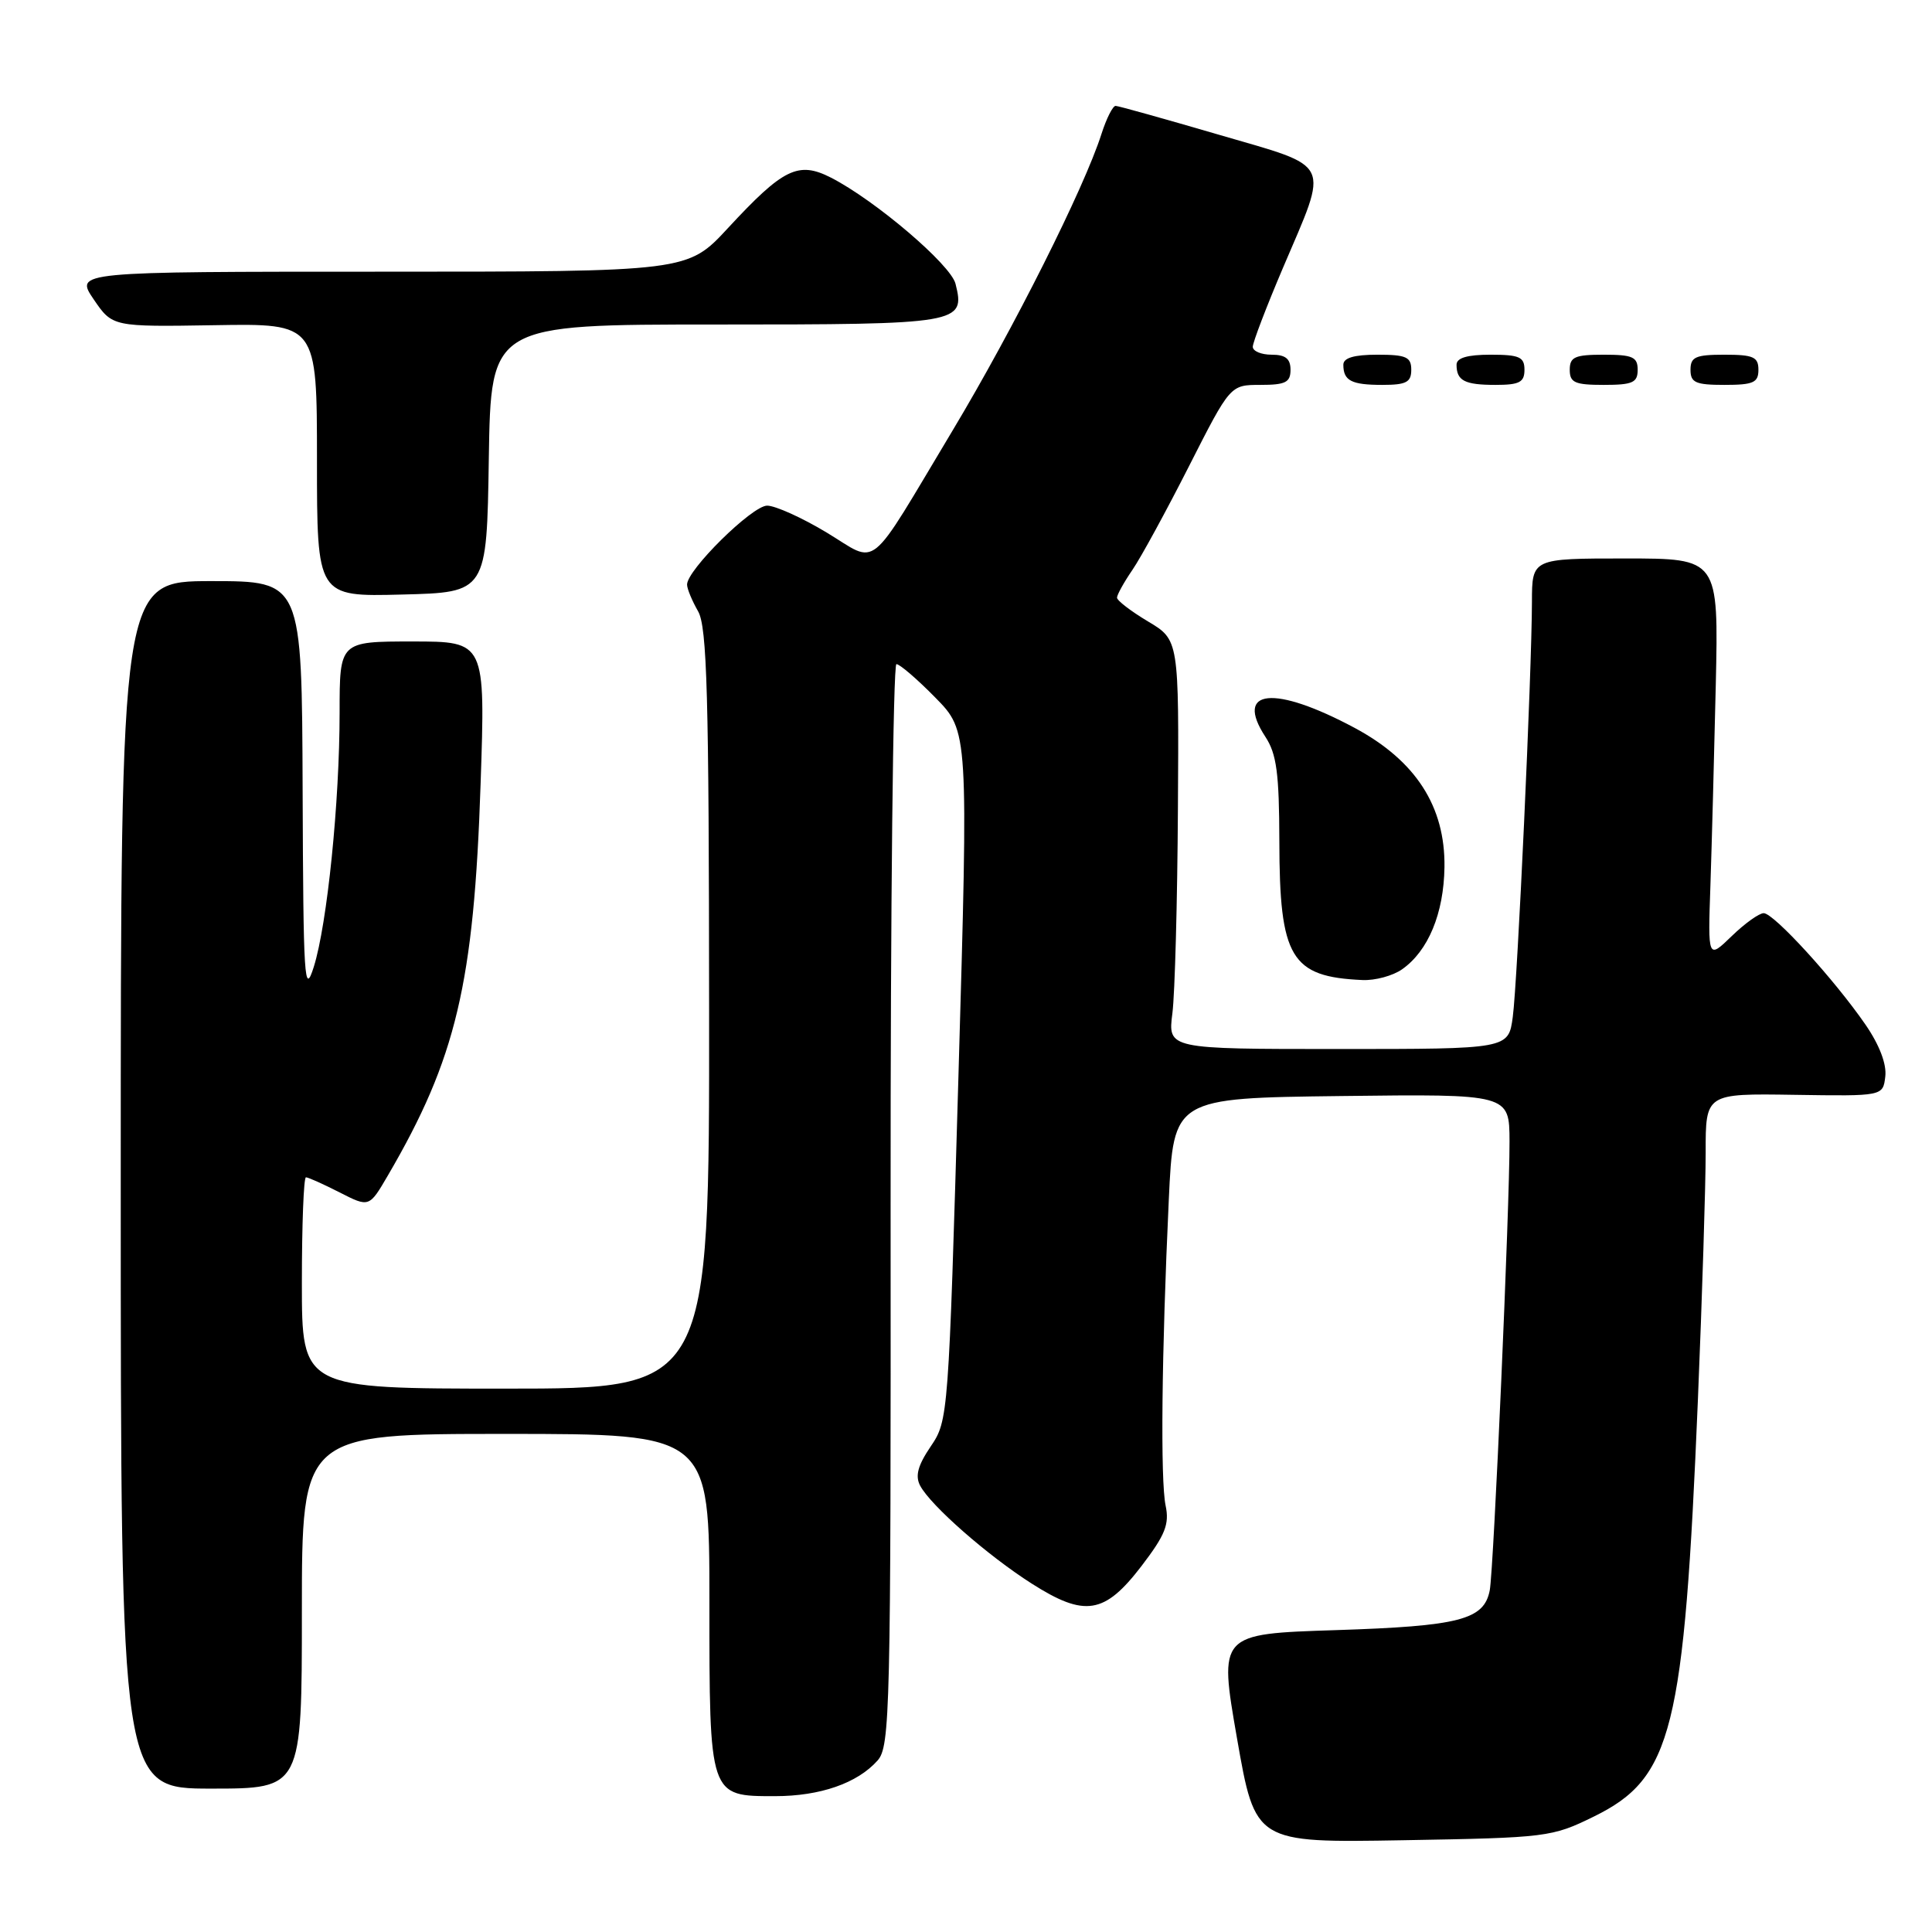 <?xml version="1.0" encoding="UTF-8" standalone="no"?>
<!DOCTYPE svg PUBLIC "-//W3C//DTD SVG 1.1//EN" "http://www.w3.org/Graphics/SVG/1.1/DTD/svg11.dtd" >
<svg xmlns="http://www.w3.org/2000/svg" xmlns:xlink="http://www.w3.org/1999/xlink" version="1.1" viewBox="0 0 256 256">
 <g >
 <path fill="currentColor"
d=" M 211.20 240.70 C 221.60 235.59 223.15 229.37 224.98 185.50 C 225.55 171.75 226.01 156.99 226.01 152.70 C 226.00 144.89 226.00 144.89 237.75 145.07 C 249.50 145.25 249.50 145.25 249.81 142.65 C 250.01 141.01 249.04 138.46 247.18 135.76 C 243.08 129.81 235.04 121.00 233.70 121.00 C 233.09 121.00 231.18 122.37 229.45 124.05 C 226.30 127.10 226.30 127.10 226.64 117.30 C 226.82 111.91 227.14 99.96 227.35 90.75 C 227.72 74.00 227.72 74.00 215.36 74.00 C 203.00 74.00 203.00 74.00 202.99 79.75 C 202.97 89.06 201.08 130.13 200.45 134.75 C 199.88 139.00 199.88 139.00 177.31 139.00 C 154.74 139.00 154.74 139.00 155.35 134.25 C 155.68 131.64 156.01 119.44 156.08 107.14 C 156.22 84.79 156.22 84.79 152.11 82.34 C 149.85 80.99 148.00 79.57 148.01 79.19 C 148.01 78.81 148.93 77.15 150.06 75.50 C 151.19 73.85 154.56 67.66 157.56 61.75 C 163.02 51.00 163.02 51.00 167.01 51.00 C 170.33 51.00 171.00 50.67 171.00 49.00 C 171.00 47.53 170.33 47.00 168.50 47.00 C 167.12 47.00 166.00 46.53 166.00 45.95 C 166.00 45.37 167.80 40.66 170.00 35.49 C 176.13 21.10 176.71 22.29 161.50 17.85 C 154.35 15.76 148.20 14.04 147.83 14.03 C 147.46 14.01 146.61 15.69 145.95 17.75 C 143.66 24.93 134.29 43.59 126.25 57.00 C 114.72 76.23 116.52 74.77 109.53 70.56 C 106.28 68.60 102.73 67.00 101.65 67.00 C 99.66 67.00 90.97 75.58 91.04 77.48 C 91.05 78.04 91.71 79.62 92.50 81.00 C 93.69 83.07 93.94 92.07 93.96 133.75 C 94.00 184.00 94.00 184.00 67.00 184.00 C 40.00 184.00 40.00 184.00 40.00 170.00 C 40.00 162.30 40.24 156.00 40.54 156.00 C 40.84 156.00 42.84 156.90 45.00 158.00 C 48.92 160.00 48.92 160.00 51.40 155.75 C 60.44 140.27 62.80 130.33 63.68 103.92 C 64.32 85.00 64.32 85.00 54.66 85.00 C 45.00 85.00 45.00 85.00 45.00 94.39 C 45.00 106.30 43.36 122.42 41.58 128.11 C 40.33 132.08 40.19 129.87 40.10 104.75 C 40.00 77.00 40.00 77.00 28.00 77.00 C 16.00 77.00 16.00 77.00 16.00 157.00 C 16.00 237.00 16.00 237.00 28.00 237.00 C 40.00 237.00 40.00 237.00 40.00 213.50 C 40.00 190.00 40.00 190.00 67.00 190.00 C 94.00 190.00 94.00 190.00 94.00 212.17 C 94.00 238.15 93.95 238.00 102.69 238.00 C 108.67 238.00 113.60 236.29 116.28 233.28 C 117.94 231.41 118.05 226.89 118.01 159.64 C 117.99 120.24 118.34 88.00 118.78 88.00 C 119.22 88.00 121.55 90.00 123.95 92.45 C 128.32 96.90 128.32 96.90 127.00 142.55 C 125.69 187.74 125.65 188.23 123.33 191.65 C 121.61 194.19 121.24 195.57 121.93 196.87 C 123.35 199.52 130.85 206.10 136.70 209.83 C 143.75 214.32 146.36 213.90 151.26 207.50 C 154.40 203.39 154.97 201.97 154.45 199.50 C 153.75 196.15 153.92 179.38 154.87 159.00 C 155.50 145.50 155.50 145.50 177.75 145.23 C 200.00 144.96 200.00 144.96 200.02 151.23 C 200.04 159.91 197.92 208.00 197.40 210.72 C 196.65 214.63 193.42 215.47 177.00 216.00 C 161.50 216.50 161.50 216.50 163.91 230.34 C 166.33 244.18 166.33 244.18 185.92 243.84 C 205.01 243.51 205.64 243.43 211.20 240.70 Z  M 185.78 128.44 C 189.25 126.01 191.31 121.04 191.40 114.90 C 191.51 106.86 187.59 100.79 179.50 96.45 C 168.85 90.75 163.51 91.27 167.67 97.63 C 169.16 99.90 169.50 102.47 169.52 111.46 C 169.54 126.92 171.04 129.44 180.53 129.86 C 182.19 129.94 184.56 129.30 185.78 128.44 Z  M 64.77 60.75 C 65.05 43.00 65.05 43.00 94.90 43.00 C 127.27 43.00 127.94 42.89 126.61 37.60 C 125.98 35.07 115.96 26.53 110.11 23.54 C 105.78 21.33 103.79 22.30 96.46 30.22 C 91.11 36.00 91.11 36.00 50.52 36.00 C 9.93 36.00 9.93 36.00 12.41 39.66 C 14.90 43.31 14.90 43.31 28.45 43.09 C 42.00 42.86 42.00 42.86 42.00 60.96 C 42.00 79.07 42.00 79.07 53.25 78.78 C 64.50 78.50 64.50 78.50 64.77 60.75 Z  M 187.00 49.00 C 187.00 47.30 186.33 47.00 182.50 47.00 C 179.42 47.00 178.00 47.42 178.00 48.33 C 178.00 50.45 179.07 51.00 183.17 51.00 C 186.33 51.00 187.00 50.65 187.00 49.00 Z  M 202.00 49.00 C 202.00 47.30 201.33 47.00 197.50 47.00 C 194.42 47.00 193.00 47.42 193.00 48.33 C 193.00 50.45 194.07 51.00 198.17 51.00 C 201.33 51.00 202.00 50.65 202.00 49.00 Z  M 217.00 49.00 C 217.00 47.30 216.33 47.00 212.50 47.00 C 208.67 47.00 208.00 47.30 208.00 49.00 C 208.00 50.70 208.67 51.00 212.50 51.00 C 216.33 51.00 217.00 50.70 217.00 49.00 Z  M 233.00 49.00 C 233.00 47.30 232.33 47.00 228.50 47.00 C 224.67 47.00 224.00 47.30 224.00 49.00 C 224.00 50.70 224.67 51.00 228.50 51.00 C 232.33 51.00 233.00 50.70 233.00 49.00 Z "/>
</g>
</svg>